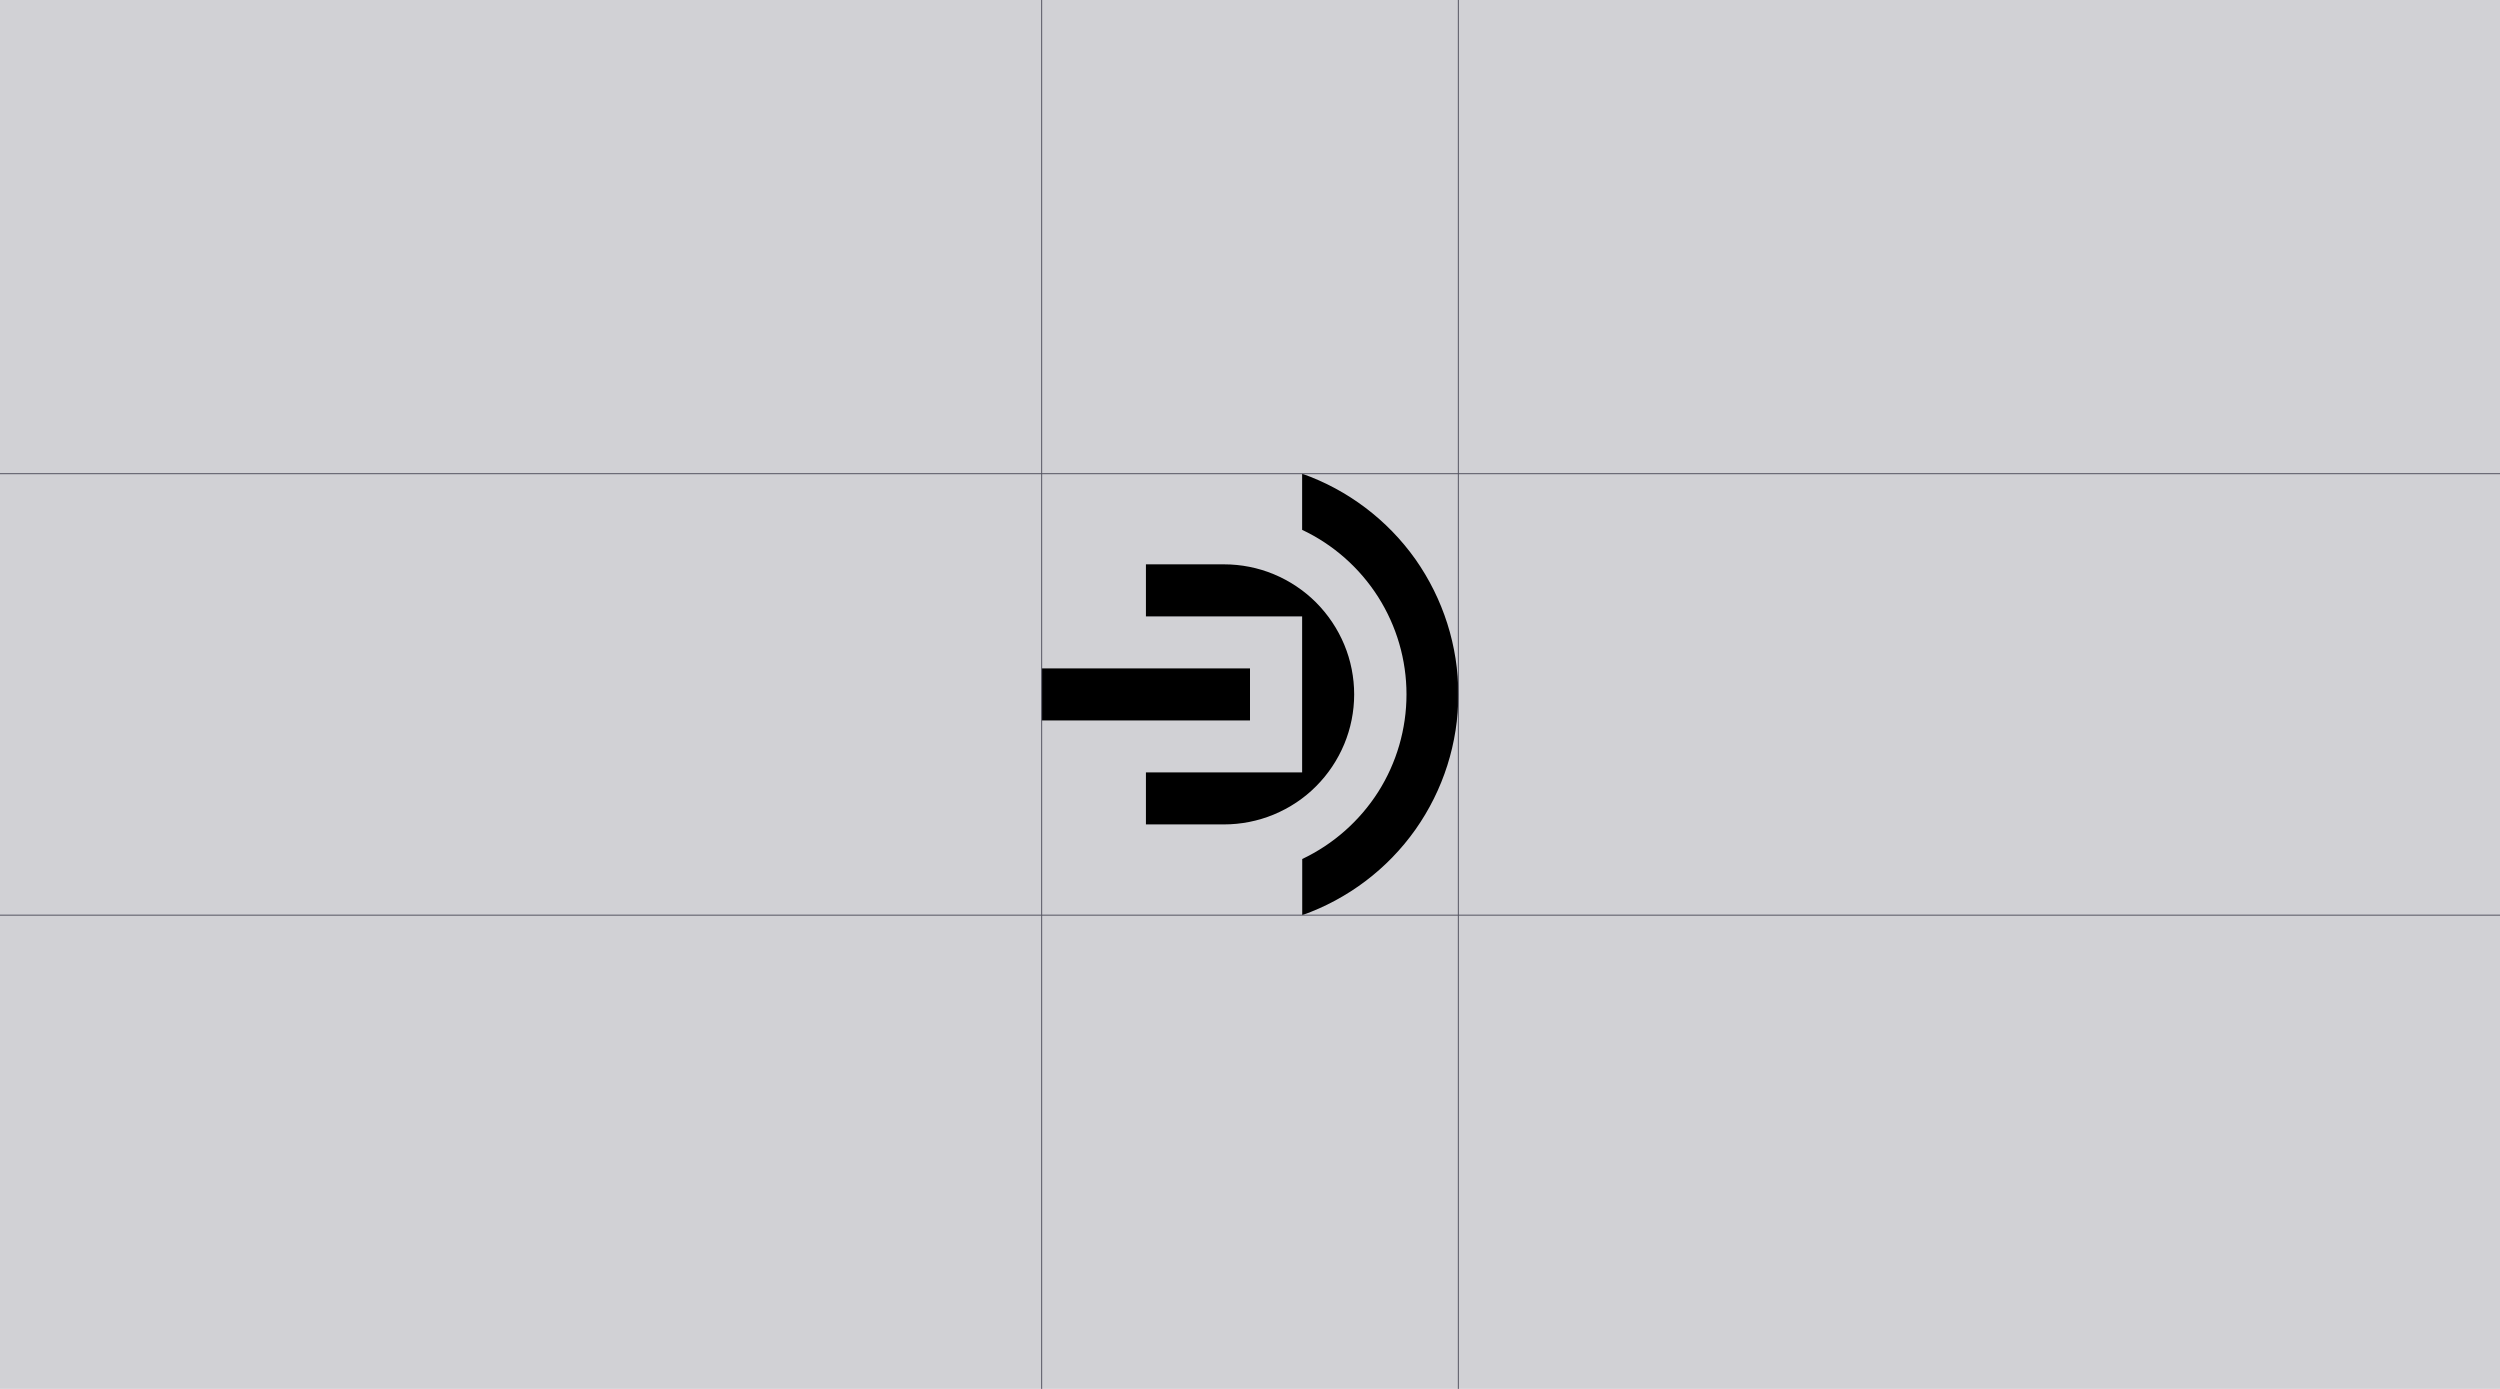 <?xml version="1.0" encoding="utf-8"?>
<!-- Generator: Adobe Illustrator 22.0.0, SVG Export Plug-In . SVG Version: 6.00 Build 0)  -->
<svg version="1.1" id="Layer_1" xmlns="http://www.w3.org/2000/svg" xmlns:xlink="http://www.w3.org/1999/xlink" x="0px" y="0px"
	 viewBox="0 0 2551.2 1417.3" style="enable-background:new 0 0 2551.2 1417.3;" xml:space="preserve">
<style type="text/css">
	.st0{fill:#D1D1D5;}
	.st1{fill:none;stroke:#52525F;stroke-miterlimit:10;}
</style>
<rect class="st0" width="2551.2" height="1417.3"/>
<g>
	<path d="M1488.2,708.7c0,49.4-15.3,97.5-43.8,137.9c-28.5,40.3-68.9,70.8-115.5,87.3v-57.3c31.8-15.1,58.7-38.9,77.6-68.6
		c18.8-29.7,28.8-64.2,28.8-99.4s-10-69.6-28.9-99.4c-18.9-29.7-45.8-53.5-77.6-68.5v-57.3c46.6,16.5,87,47,115.6,87.3
		C1472.8,611.1,1488.2,659.3,1488.2,708.7z"/>
	<rect x="1063" y="682.1" width="212.6" height="53.1"/>
	<path d="M1381.9,708.7c0-17.4-3.4-34.7-10.1-50.8s-16.5-30.7-28.8-43.1c-12.3-12.3-27-22.1-43.1-28.8s-33.4-10.1-50.9-10.1h-79.6
		V629h159.4v159.2h-159.4v53.1h79.6c17.5,0,34.7-3.4,50.9-10.1c16.1-6.7,30.8-16.4,43.1-28.8c12.3-12.3,22.1-27,28.8-43.1
		C1378.4,743.4,1381.9,726.1,1381.9,708.7z"/>
</g>
<line class="st1" x1="1063" y1="0" x2="1063" y2="1417.3"/>
<line class="st1" x1="1488.2" y1="0" x2="1488.2" y2="1417.3"/>
<line class="st1" x1="2551.2" y1="483.4" x2="0" y2="483.4"/>
<line class="st1" x1="2551.2" y1="933.9" x2="0" y2="933.9"/>
</svg>
